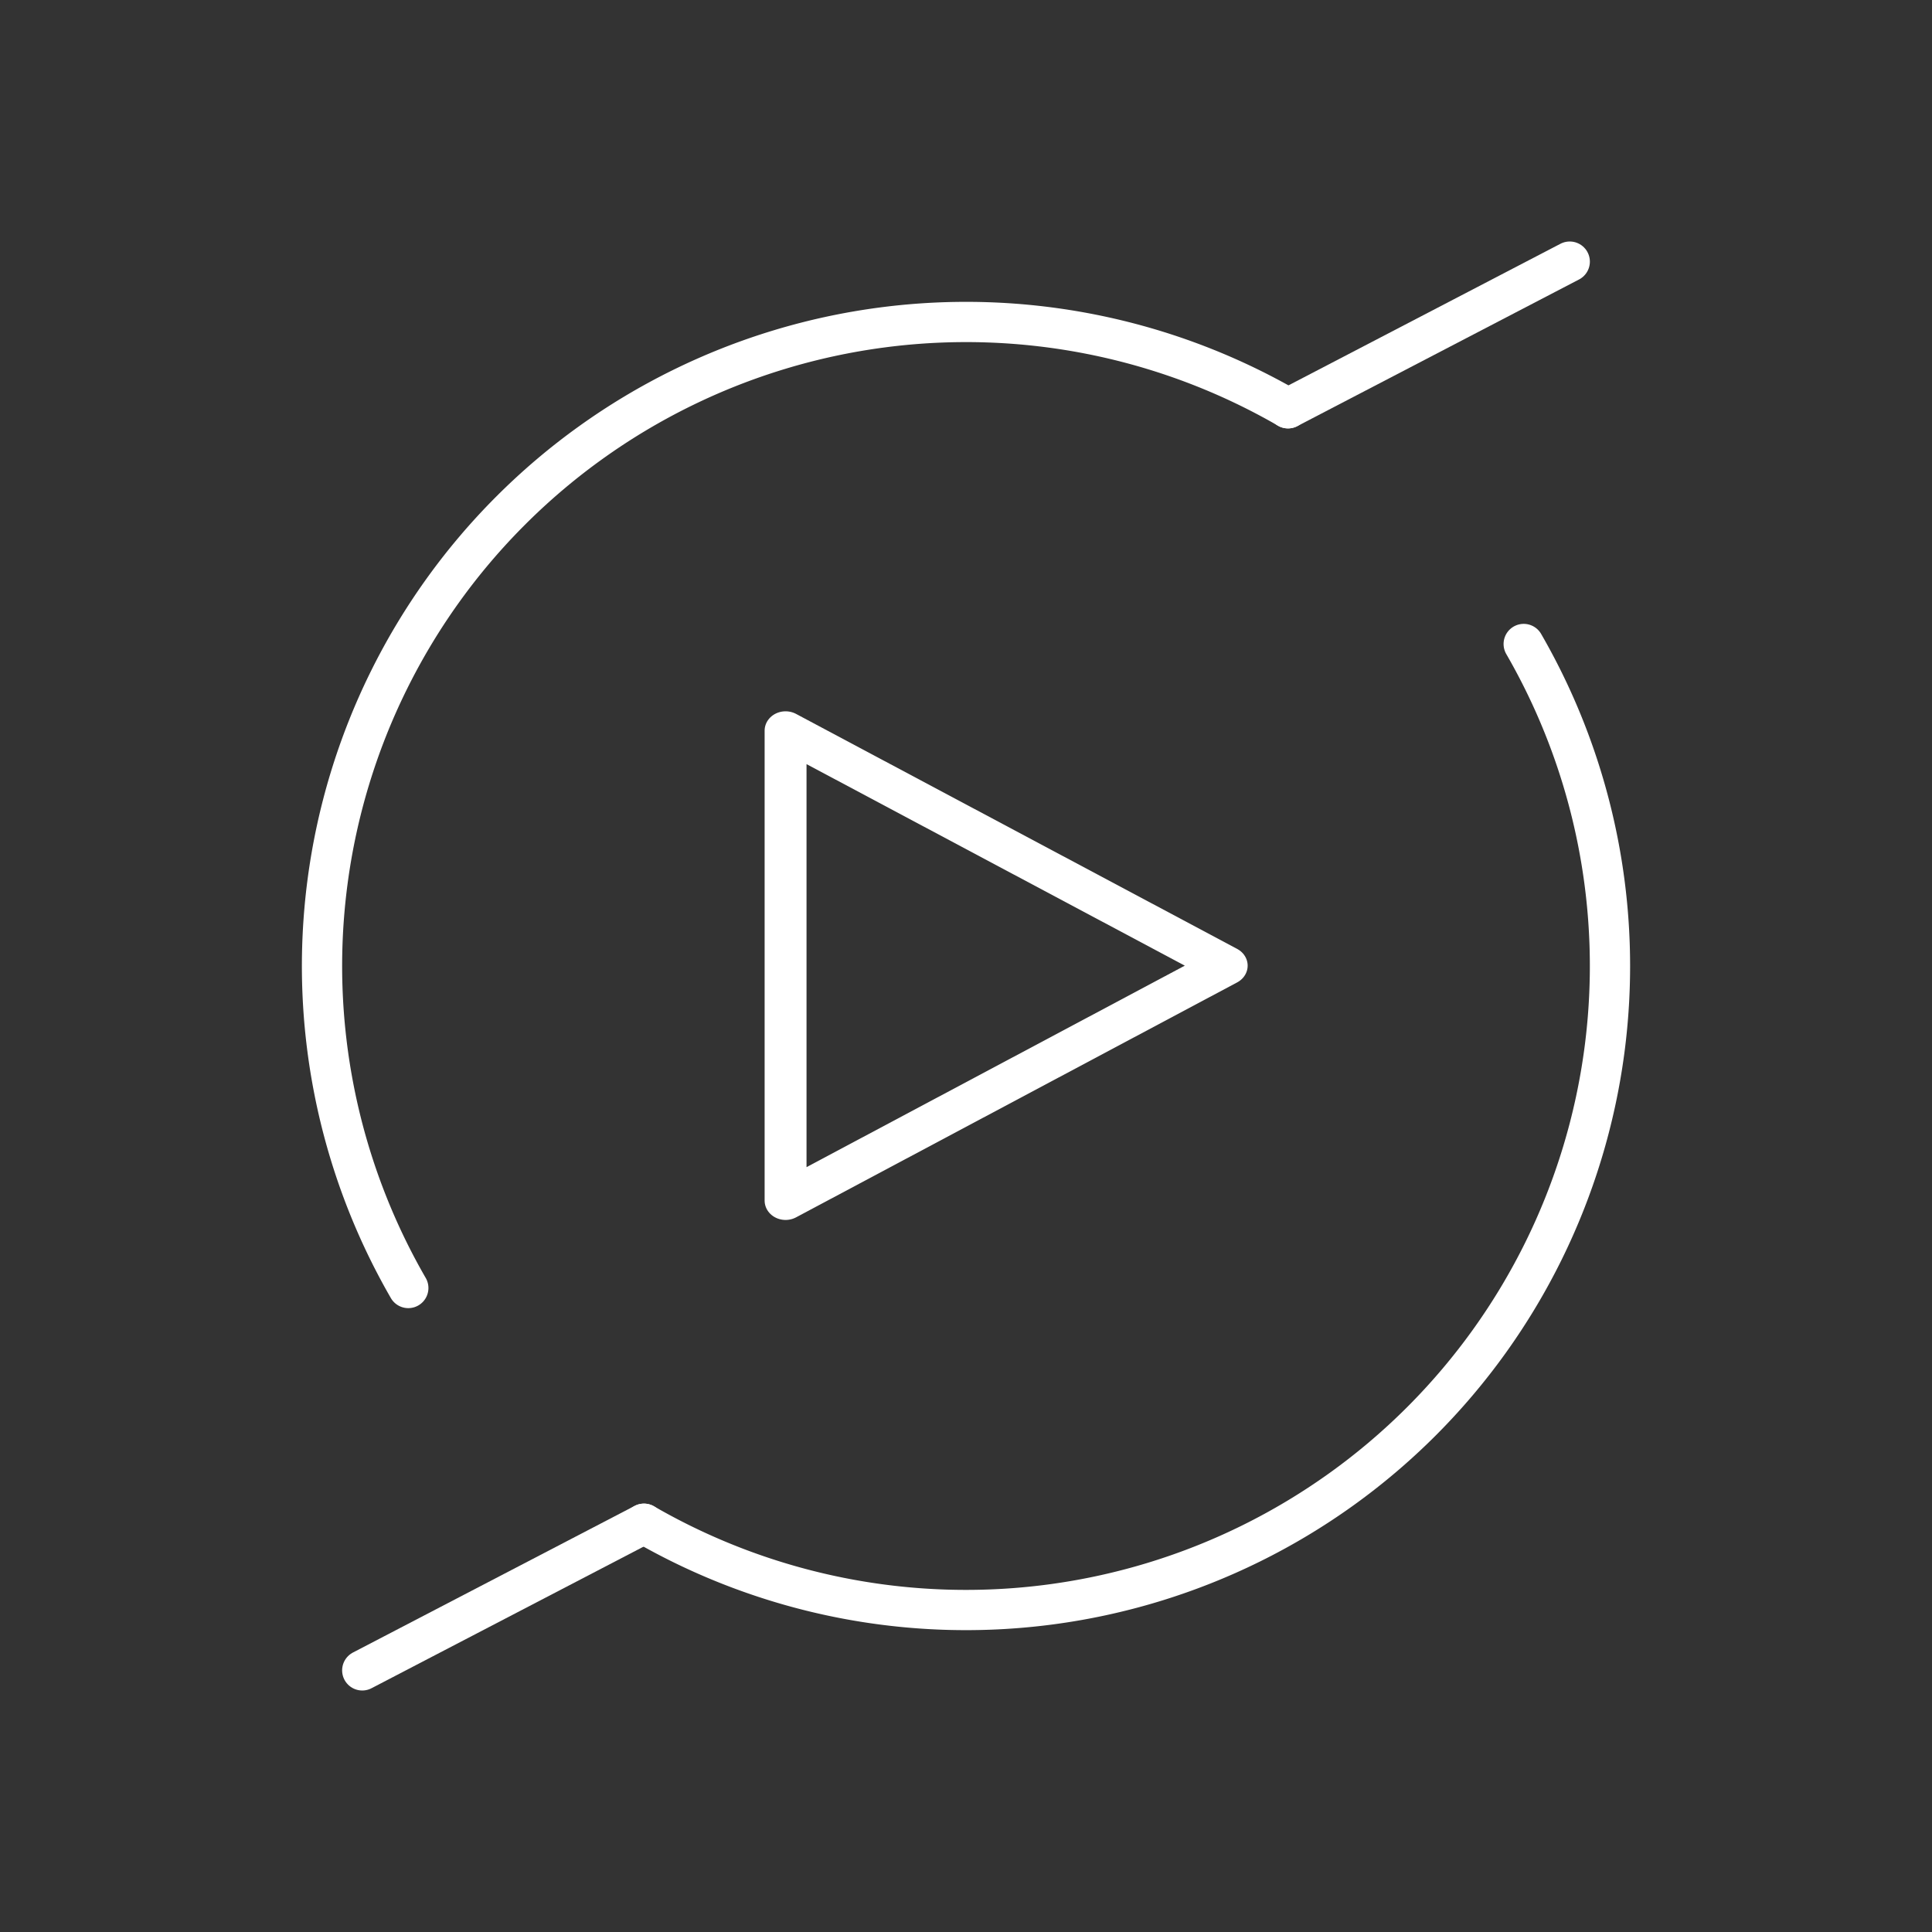 <svg version="1.1" viewBox="0 0 48 48" xmlns="http://www.w3.org/2000/svg">
 <rect x="0" y="0" width="48" height="48" fill="#333333" stroke="none"/>
 <g fill="none" stroke="#fff" stroke-linecap="round" stroke-linejoin="round">
  <path transform="matrix(1.202 0 0 1.109 48.042 -2.872)" d="m-14.613 24.223-9.118 5.264v-10.529z" stroke-width=".866" style="paint-order:stroke fill markers"/>
  <path d="m10.144 32a16 16 0 0 1 2.543-19.314 16 16 0 0 1 19.314-2.543" style="paint-order:stroke fill markers"/>
  <path d="m37.856 16a16 16 0 0 1-2.543 19.314 16 16 0 0 1-19.314 2.543" style="paint-order:stroke fill markers"/>
  <path d="m32 10.144 7-3.644" stroke-width="1px"/>
  <path d="m9 41.5 6.999-3.643" stroke-width="1px"/>
 </g>
</svg>
